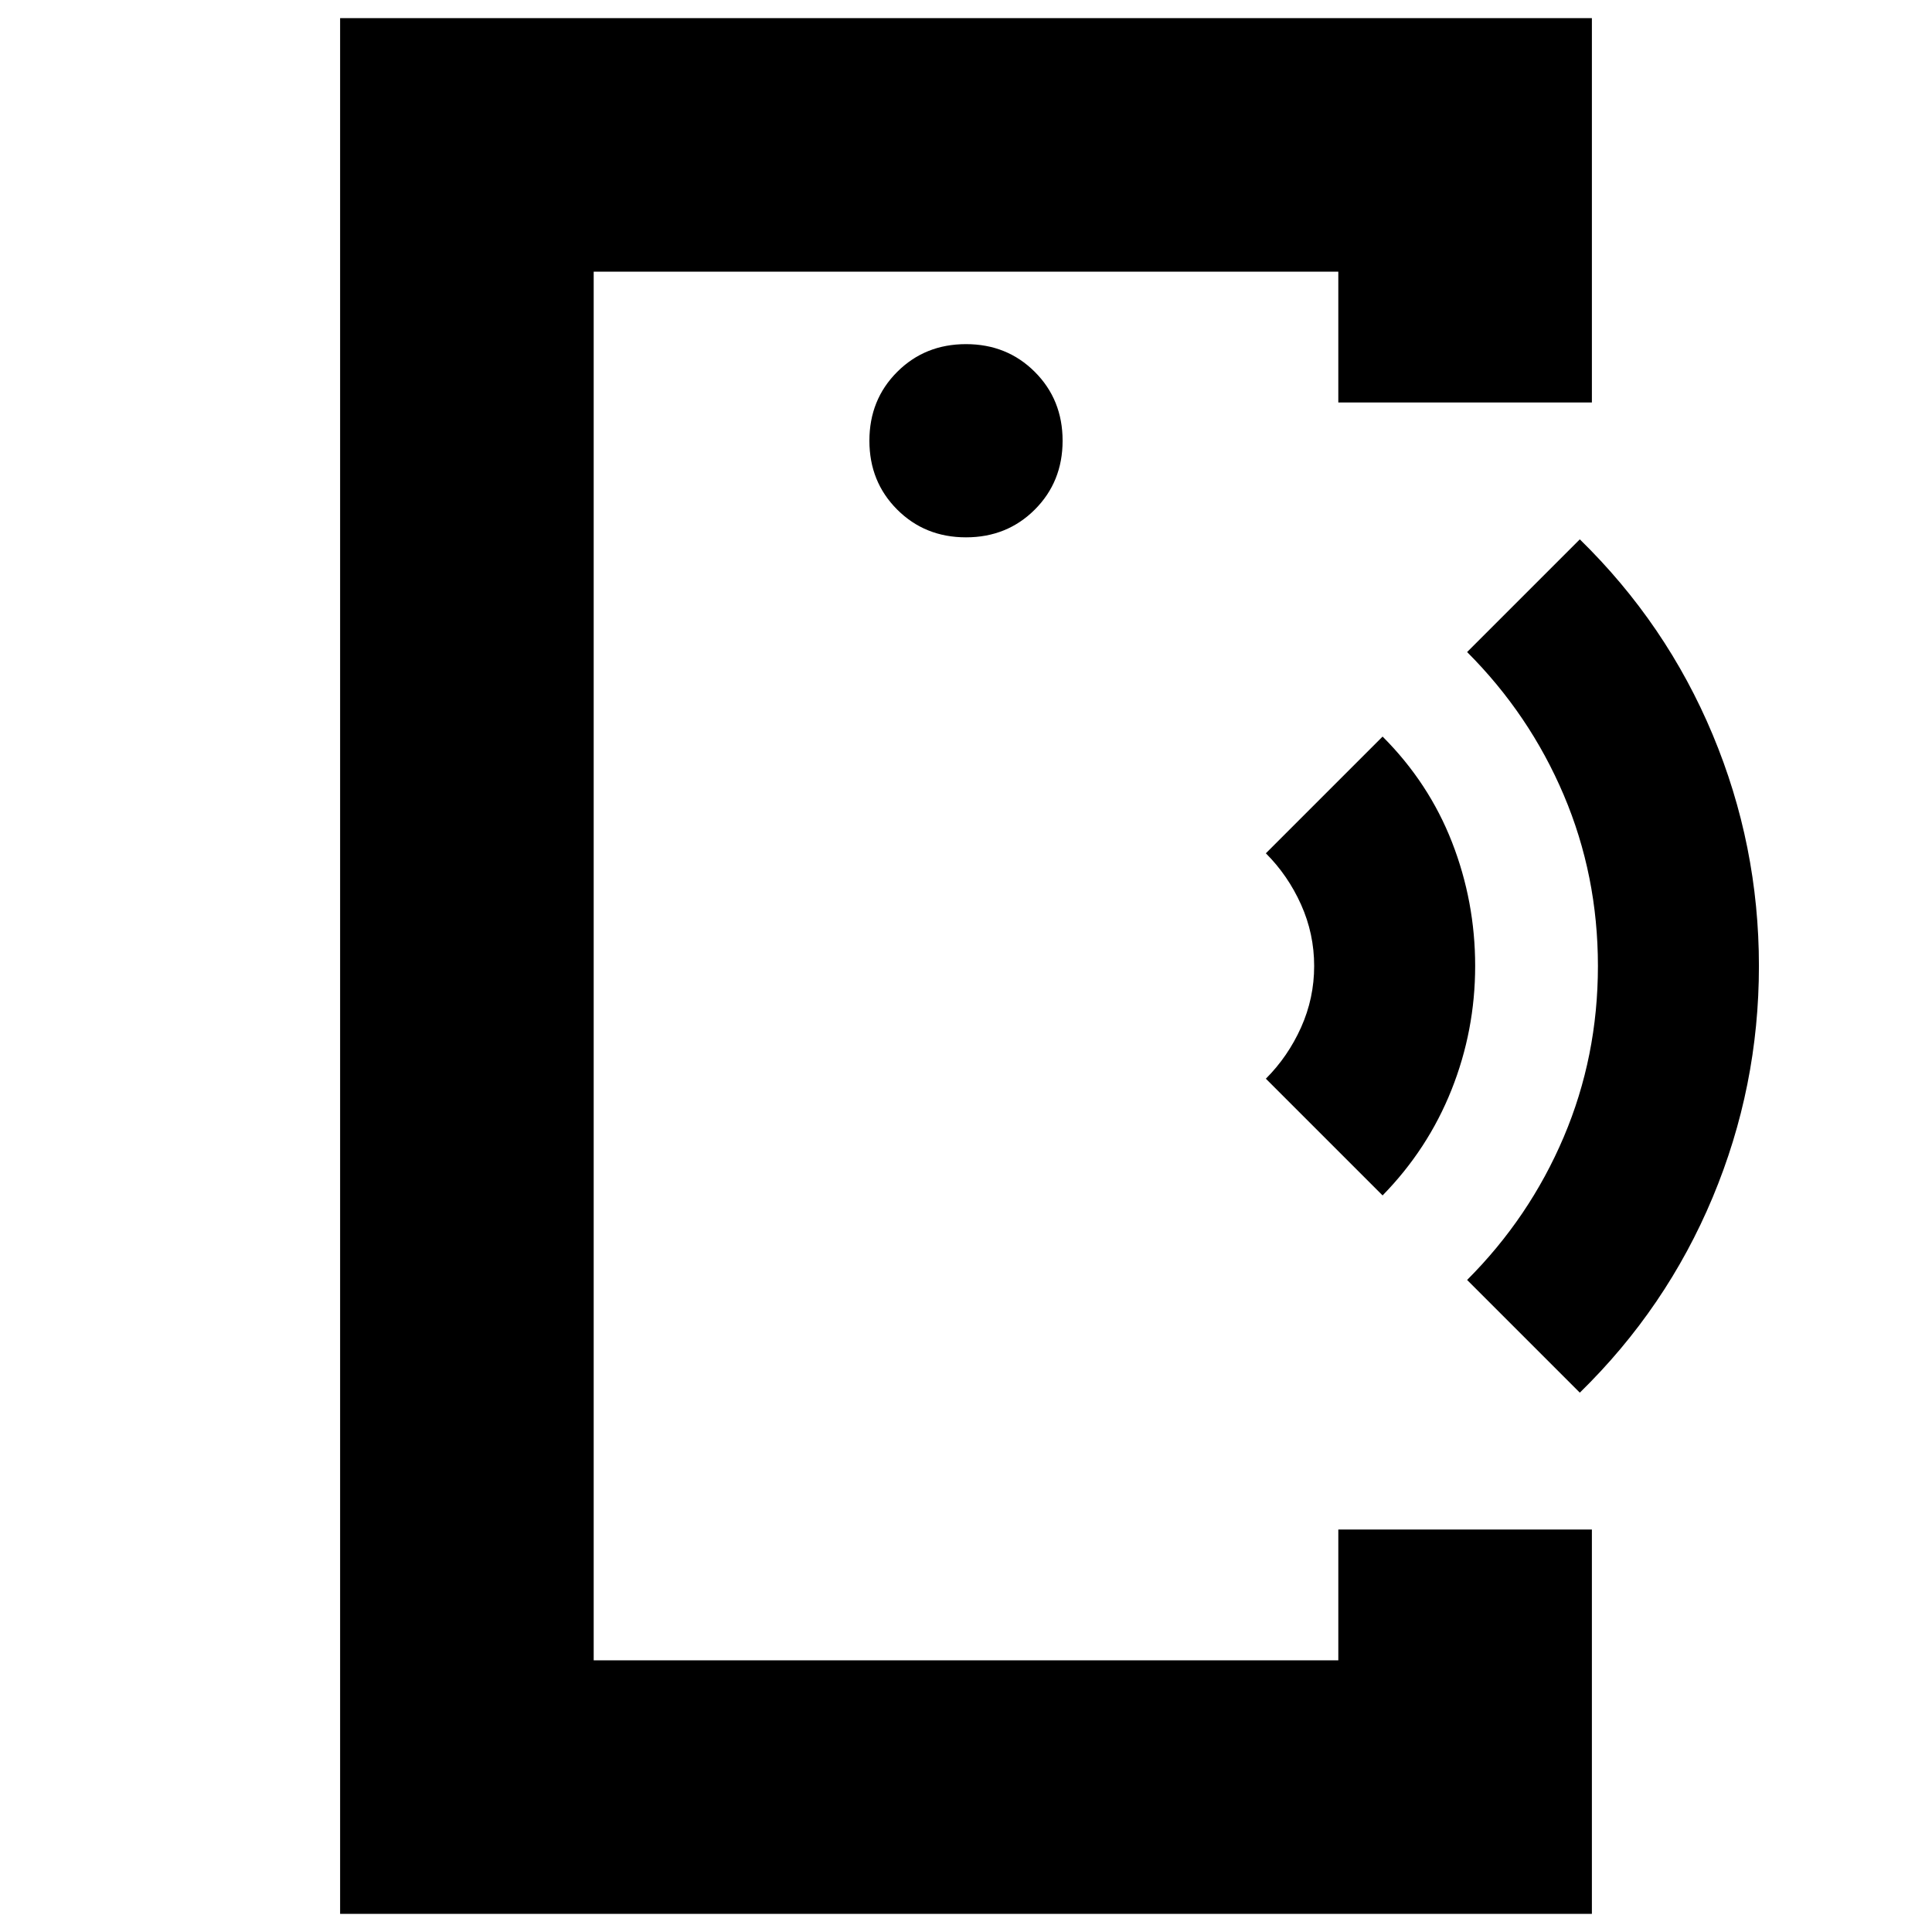 <svg xmlns="http://www.w3.org/2000/svg" height="24" viewBox="0 -960 960 960" width="24"><path d="M295-430v295-690 395ZM169-9v-942h622v191H665v-65H295v690h370v-65h126V-9H169Zm311-684q20.4 0 34.2-13.8Q528-720.6 528-741q0-20.4-13.8-34.2Q500.4-789 480-789q-20.4 0-34.2 13.8Q432-761.4 432-741q0 20.4 13.8 34.2Q459.6-693 480-693Zm207 327-58-58q11-11 17.5-25.5T653-480q0-16-6.5-30.5T629-536l58-58q23 23 34.5 52.5T733-480q0 32-11.74 61.5Q709.51-389 687-366Zm98 98-56-56q31-31 48-71t17-85q0-45-17-85t-48-71l56-56q43 42 66 97t23 115q0 60-23 115t-66 97Z"/></svg>
